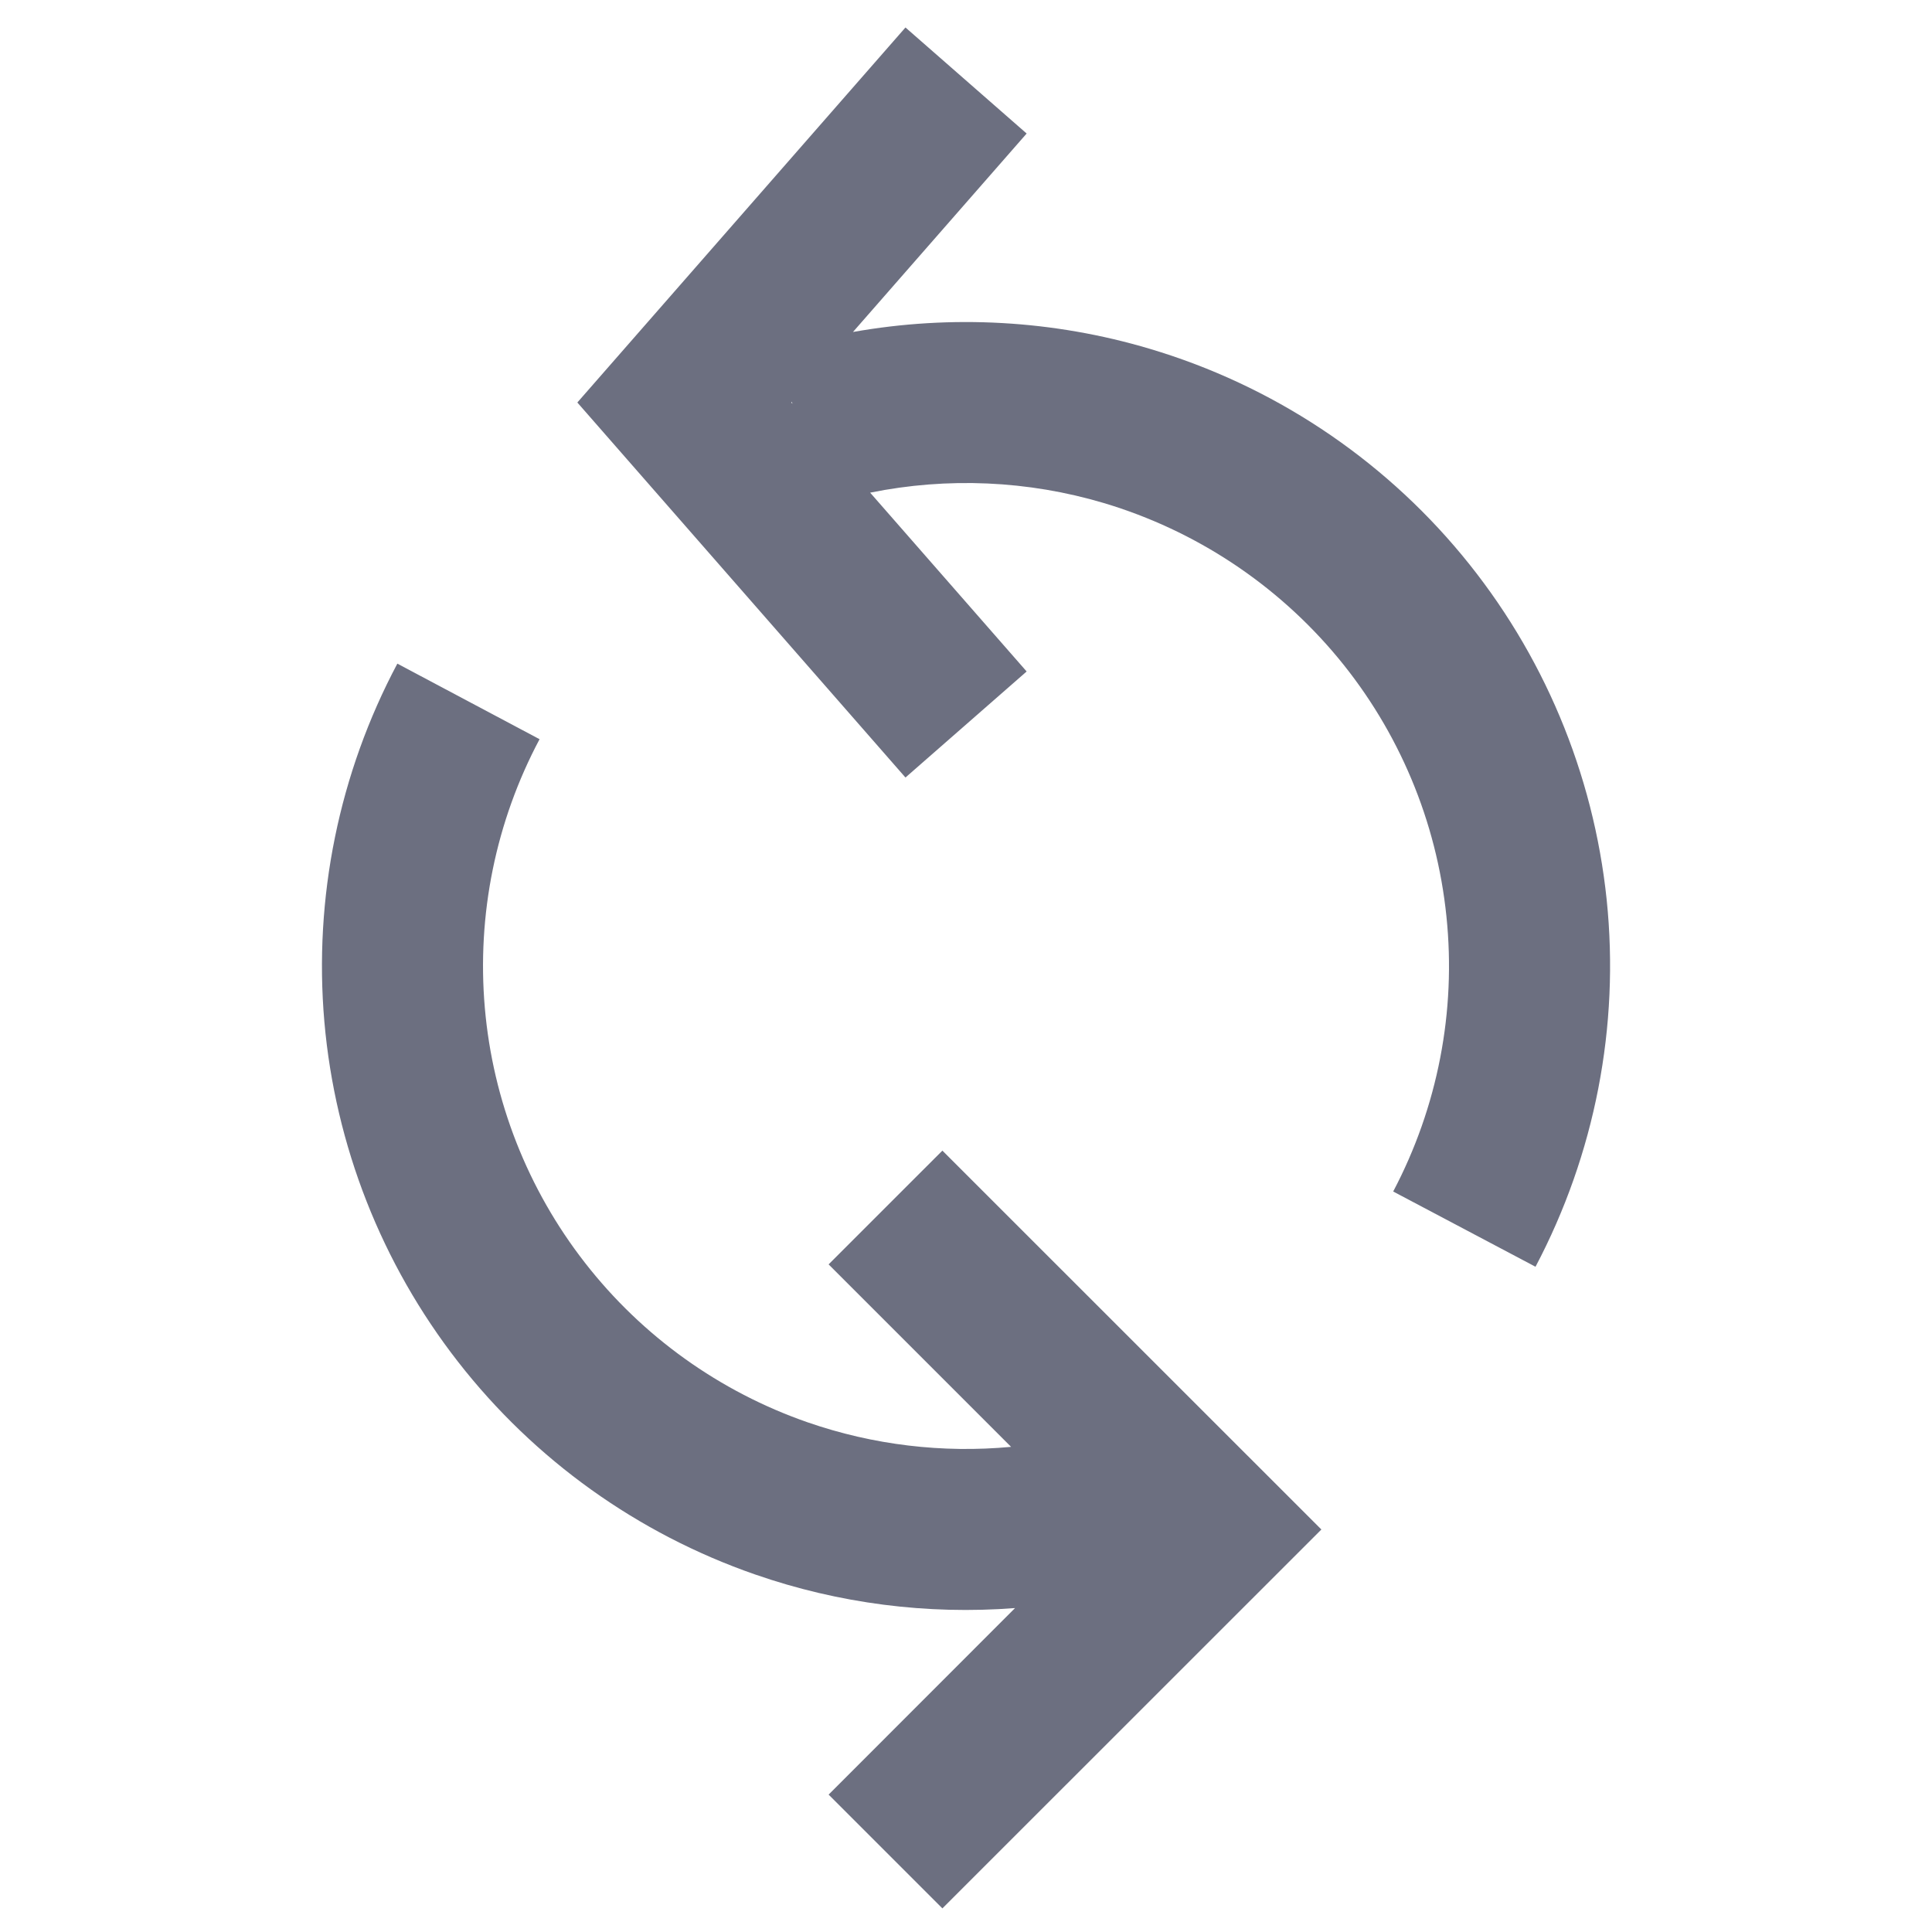 <svg width="18" height="18" viewBox="0 0 18 18" fill="none" xmlns="http://www.w3.org/2000/svg">
<g id="18/synchronization">
<g id="icon">
<path fill-rule="evenodd" clip-rule="evenodd" d="M5.379 3.75L8.436 7.244L9.565 6.256L8.107 4.59C8.828 4.444 9.576 4.476 10.285 4.687C11.138 4.942 11.896 5.443 12.465 6.128C13.033 6.813 13.385 7.651 13.476 8.537C13.568 9.422 13.395 10.314 12.98 11.101L14.306 11.802C14.86 10.752 15.091 9.562 14.969 8.382C14.846 7.202 14.377 6.084 13.619 5.17C12.862 4.257 11.851 3.589 10.713 3.25C9.813 2.982 8.865 2.93 7.947 3.093L9.565 1.244L8.436 0.256L5.379 3.75ZM7.377 3.744L7.383 3.762L7.372 3.75L7.377 3.744Z" fill="#6C6F80"/>
<path d="M3.702 6.183C3.158 7.206 2.922 8.365 3.022 9.519C3.123 10.673 3.555 11.773 4.267 12.687C4.979 13.601 5.94 14.289 7.035 14.669C7.815 14.94 8.64 15.045 9.457 14.982L7.72 16.72L8.78 17.78L12.311 14.25L8.78 10.72L7.72 11.78L9.42 13.48C8.782 13.54 8.136 13.463 7.526 13.252C6.705 12.967 5.984 12.451 5.45 11.765C4.916 11.08 4.592 10.255 4.517 9.389C4.442 8.523 4.619 7.654 5.027 6.887L3.702 6.183Z" fill="#6C6F80"/>
</g>
</g>
</svg>
